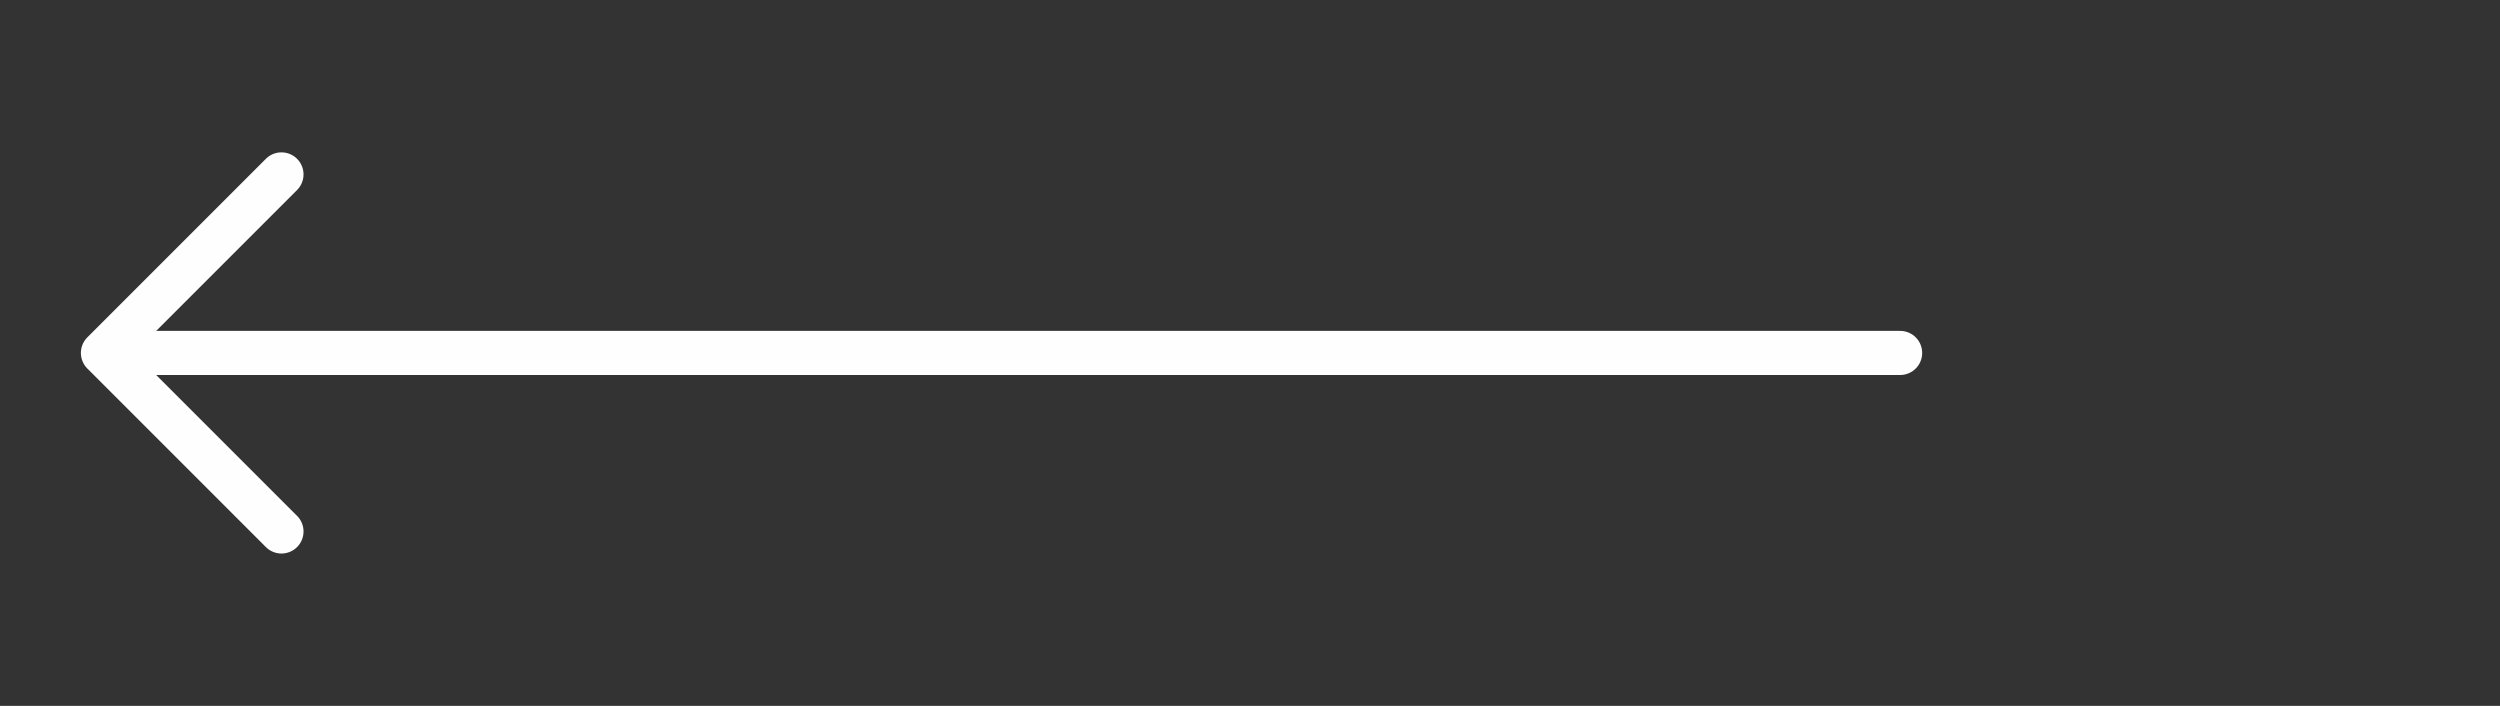 <svg width="85" height="24" viewBox="0 0 85 24" fill="none" xmlns="http://www.w3.org/2000/svg">
<rect x="0" y="0" width="85" height="24" fill="#333333" stroke="none"/>
<path d="M64.604 12H4.998" stroke="#FFFEFE" stroke-width="1.5" stroke-miterlimit="10" stroke-linecap="round" stroke-linejoin="round"/>
<path d="M9.57 5.93L3.5 12L9.57 18.07" stroke="#FFFEFE" stroke-width="1.5" stroke-miterlimit="10" stroke-linecap="round" stroke-linejoin="round"/>
</svg>
